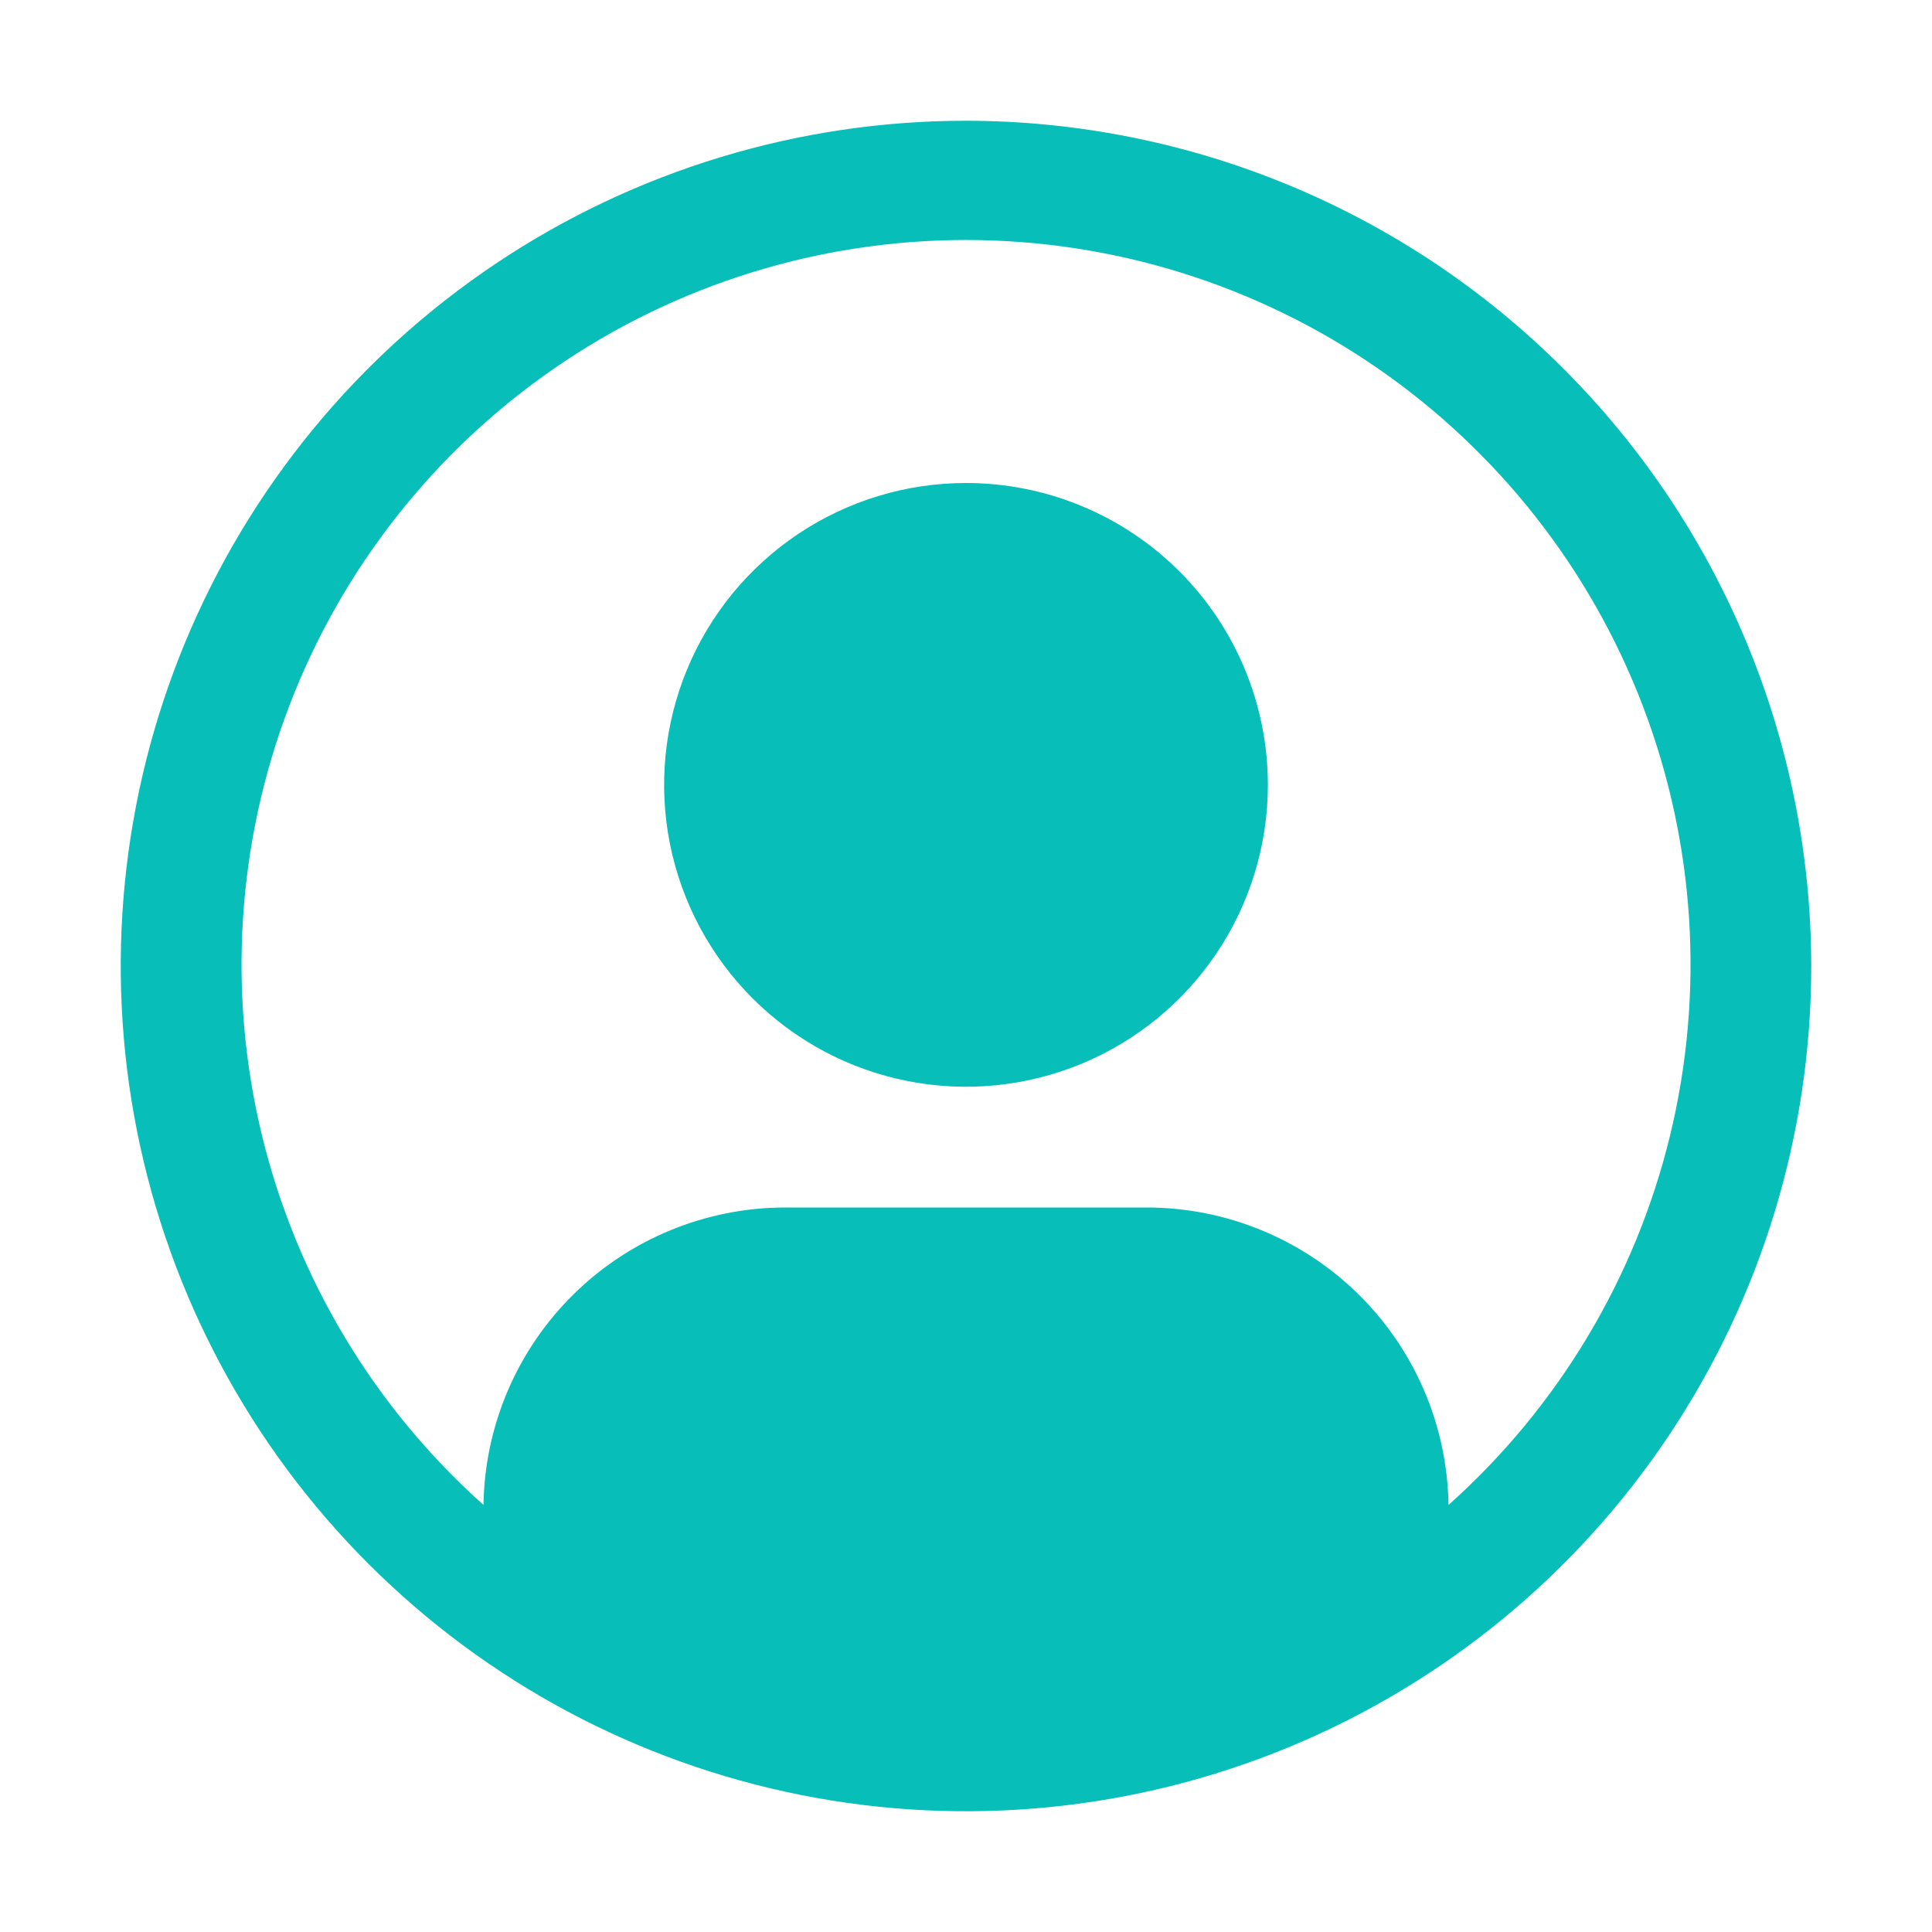 <svg width="128" height="128" viewBox="0 0 128 128" fill="none" xmlns="http://www.w3.org/2000/svg">
<path d="M64 32C60.044 32 56.178 33.173 52.889 35.371C49.6 37.568 47.036 40.692 45.522 44.346C44.009 48.001 43.613 52.022 44.384 55.902C45.156 59.781 47.061 63.345 49.858 66.142C52.655 68.939 56.219 70.844 60.098 71.616C63.978 72.387 67.999 71.991 71.654 70.478C75.308 68.964 78.432 66.4 80.629 63.111C82.827 59.822 84 55.956 84 52C84 46.696 81.893 41.609 78.142 37.858C74.391 34.107 69.304 32 64 32Z" fill="#07BEB8"/>
<path d="M64 8C52.924 8 42.097 11.284 32.888 17.438C23.679 23.591 16.501 32.337 12.263 42.57C8.024 52.802 6.915 64.062 9.076 74.925C11.237 85.788 16.57 95.766 24.402 103.598C32.234 111.43 42.212 116.763 53.075 118.924C63.938 121.085 75.198 119.976 85.43 115.737C95.663 111.499 104.409 104.321 110.562 95.112C116.716 85.903 120 75.076 120 64C119.983 49.153 114.078 34.919 103.579 24.421C93.081 13.922 78.847 8.017 64 8ZM95.968 99.704C95.888 94.457 93.751 89.452 90.016 85.766C86.281 82.081 81.247 80.01 76 80H52C46.753 80.01 41.719 82.081 37.984 85.766C34.249 89.452 32.112 94.457 32.032 99.704C24.778 93.227 19.663 84.7 17.363 75.251C15.064 65.802 15.688 55.877 19.155 46.791C22.621 37.706 28.765 29.887 36.773 24.37C44.782 18.854 54.277 15.9 64.002 15.9C73.727 15.9 83.222 18.854 91.231 24.37C99.239 29.887 105.383 37.706 108.849 46.791C112.316 55.877 112.94 65.802 110.641 75.251C108.341 84.7 103.226 93.227 95.972 99.704H95.968Z" fill="#07BEB8"/>
</svg>
